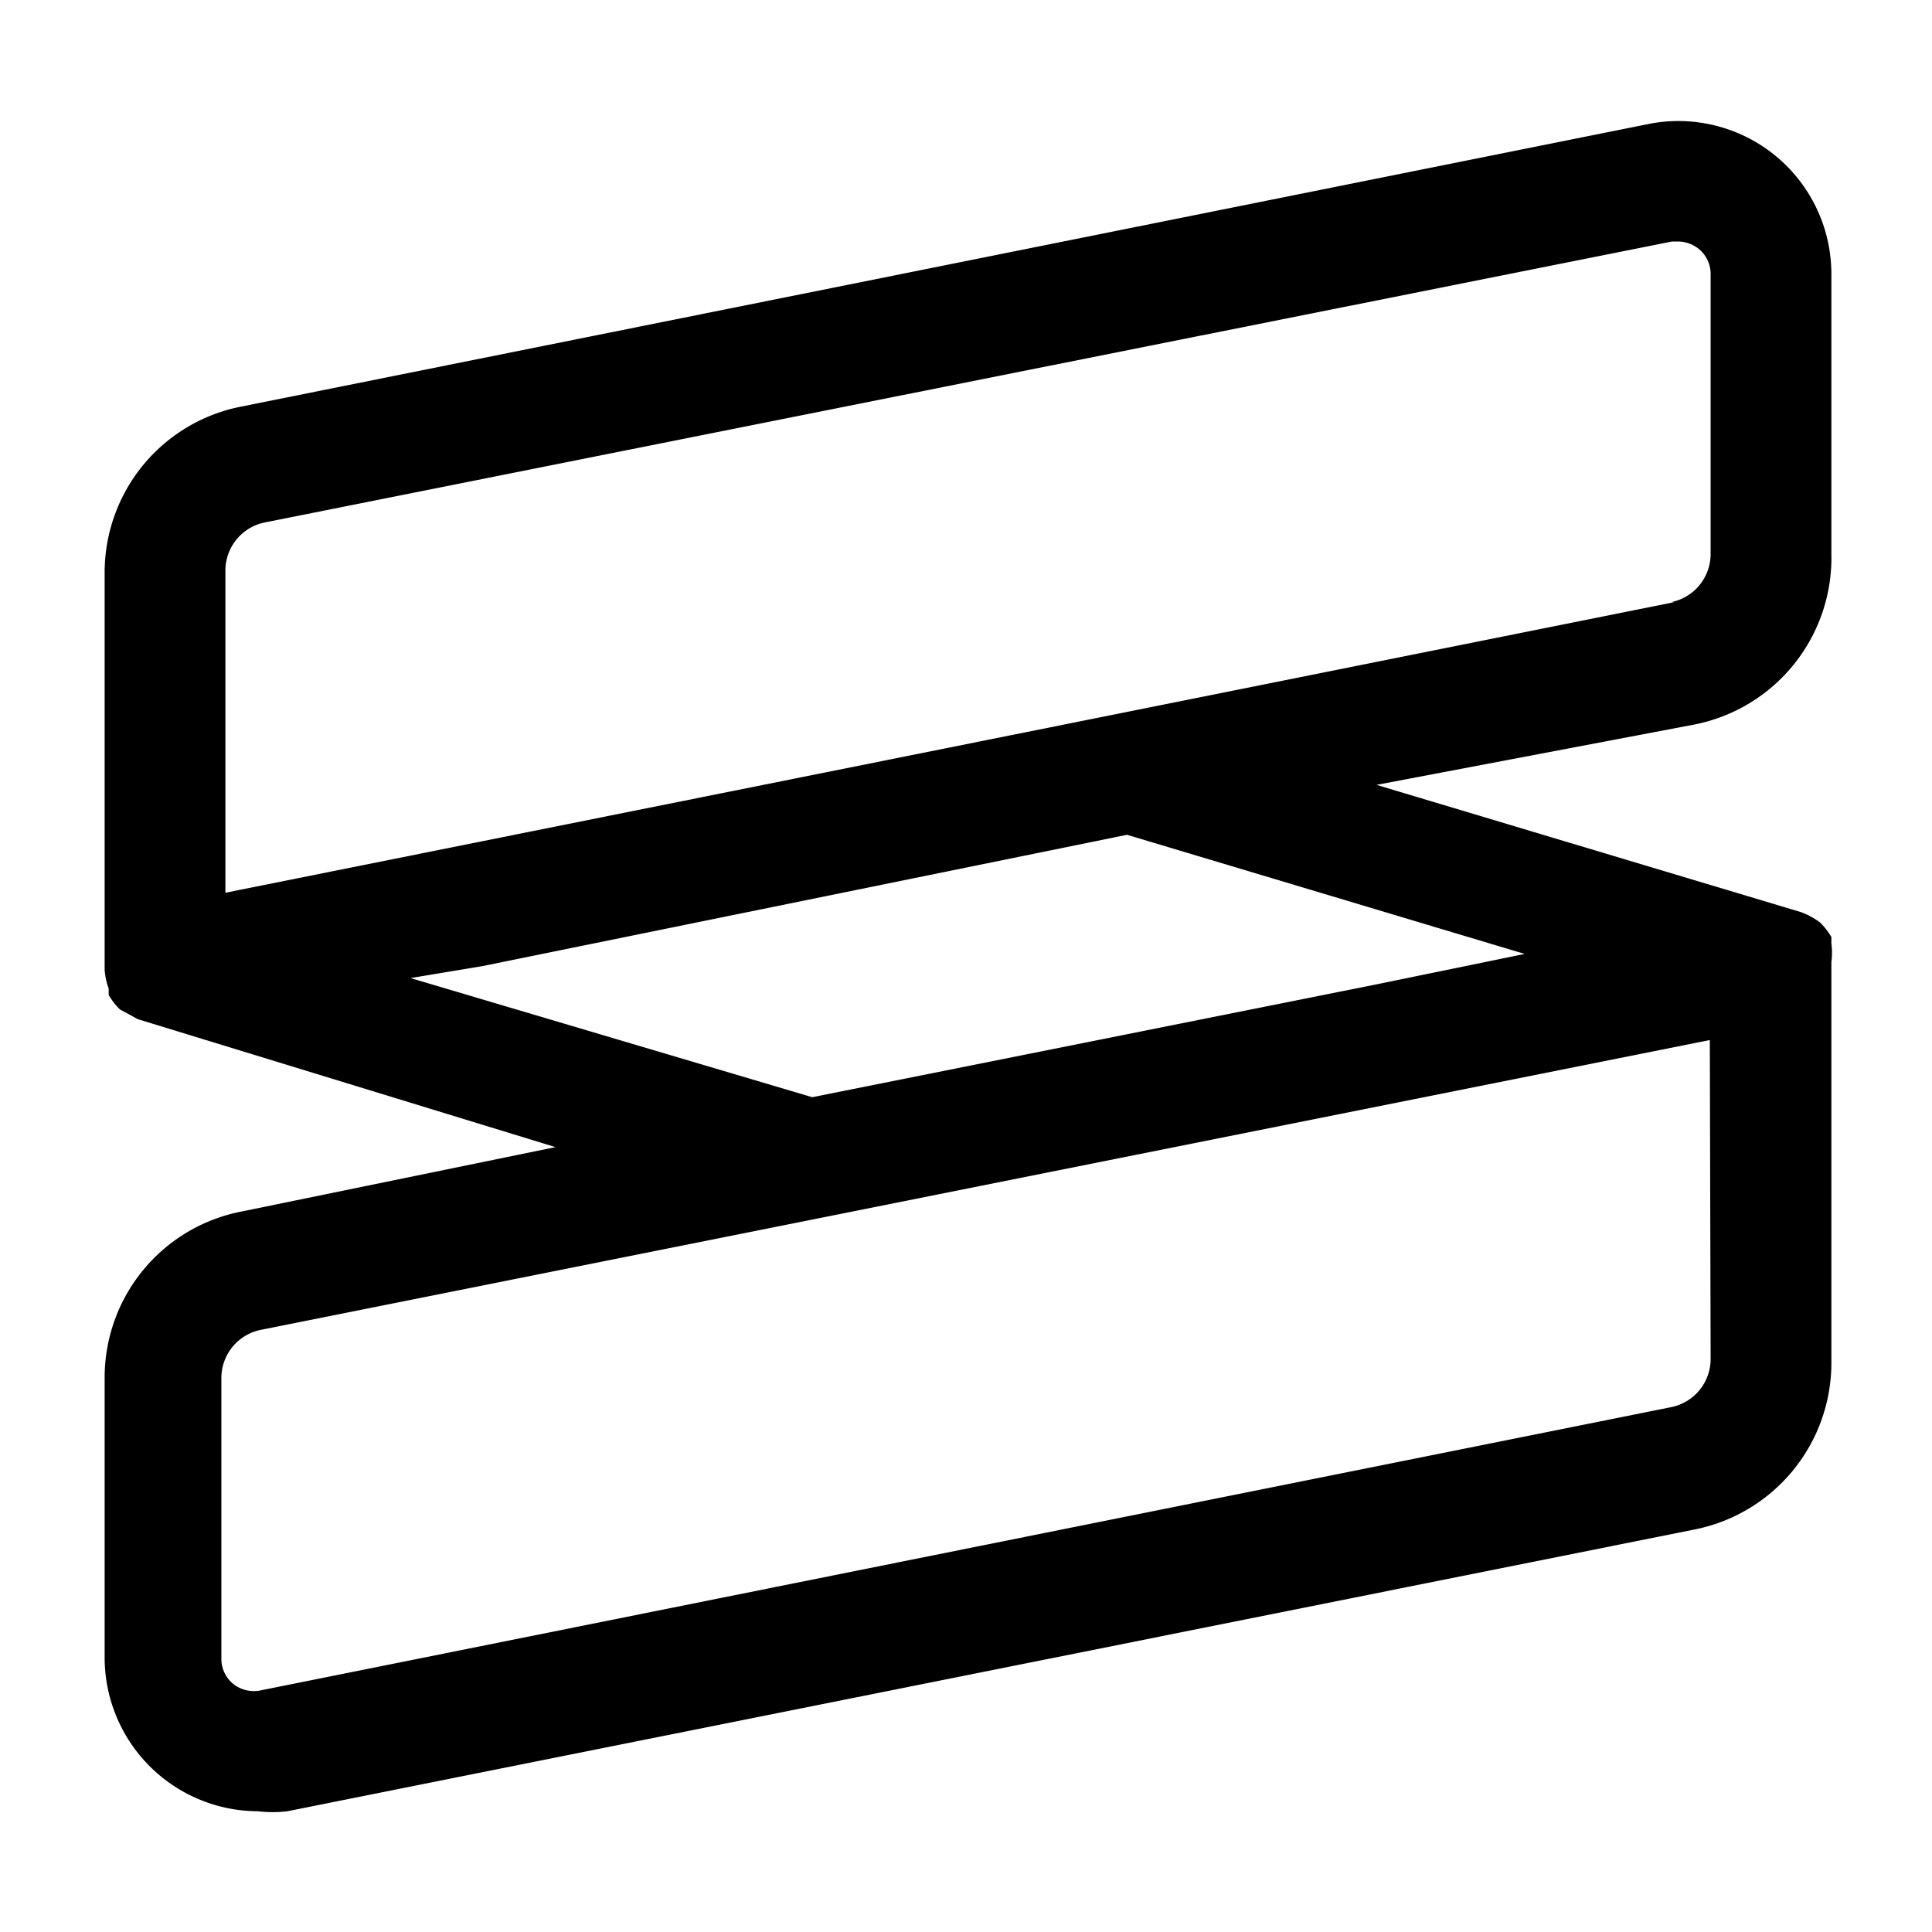 <svg xmlns="http://www.w3.org/2000/svg" viewBox="0 0 24 24"><g id="abstract"><path fill="currentColor" id="abstract-44" d="M22.75,6.88V3.4a1.9,1.9,0,0,0-2.27-1.86L3,5.05a2.1,2.1,0,0,0-1.7,2.07V12s0,0,0,.05a.86.86,0,0,0,.05.23s0,.05,0,.08a.86.86,0,0,0,.14.18l0,0h0l.13.07.09.05h0L6.9,14.25,3,15.05a2.1,2.1,0,0,0-1.7,2.07V20.6a1.91,1.91,0,0,0,1.9,1.9,1.55,1.55,0,0,0,.37,0L21.05,19a2.11,2.11,0,0,0,1.7-2.07V12s0,0,0-.05a.86.86,0,0,0,0-.23l0-.08a.86.86,0,0,0-.14-.18s0,0,0,0h0a.92.92,0,0,0-.24-.13L17.1,9.75,21.05,9A2.11,2.11,0,0,0,22.75,6.88Zm-1.5,10a.61.61,0,0,1-.49.6L3.23,21a.41.41,0,0,1-.33-.08.4.4,0,0,1-.15-.31V17.12a.61.61,0,0,1,.49-.6l18-3.6ZM14,10.37l4.94,1.48-1.85.38-7,1.4L5.1,12.15,6,12Zm6.8-2.89-18,3.61v-4a.61.61,0,0,1,.49-.6L20.77,3h.08a.42.42,0,0,1,.25.09.4.4,0,0,1,.15.31V6.88a.61.61,0,0,1-.49.6Z"/></g></svg>